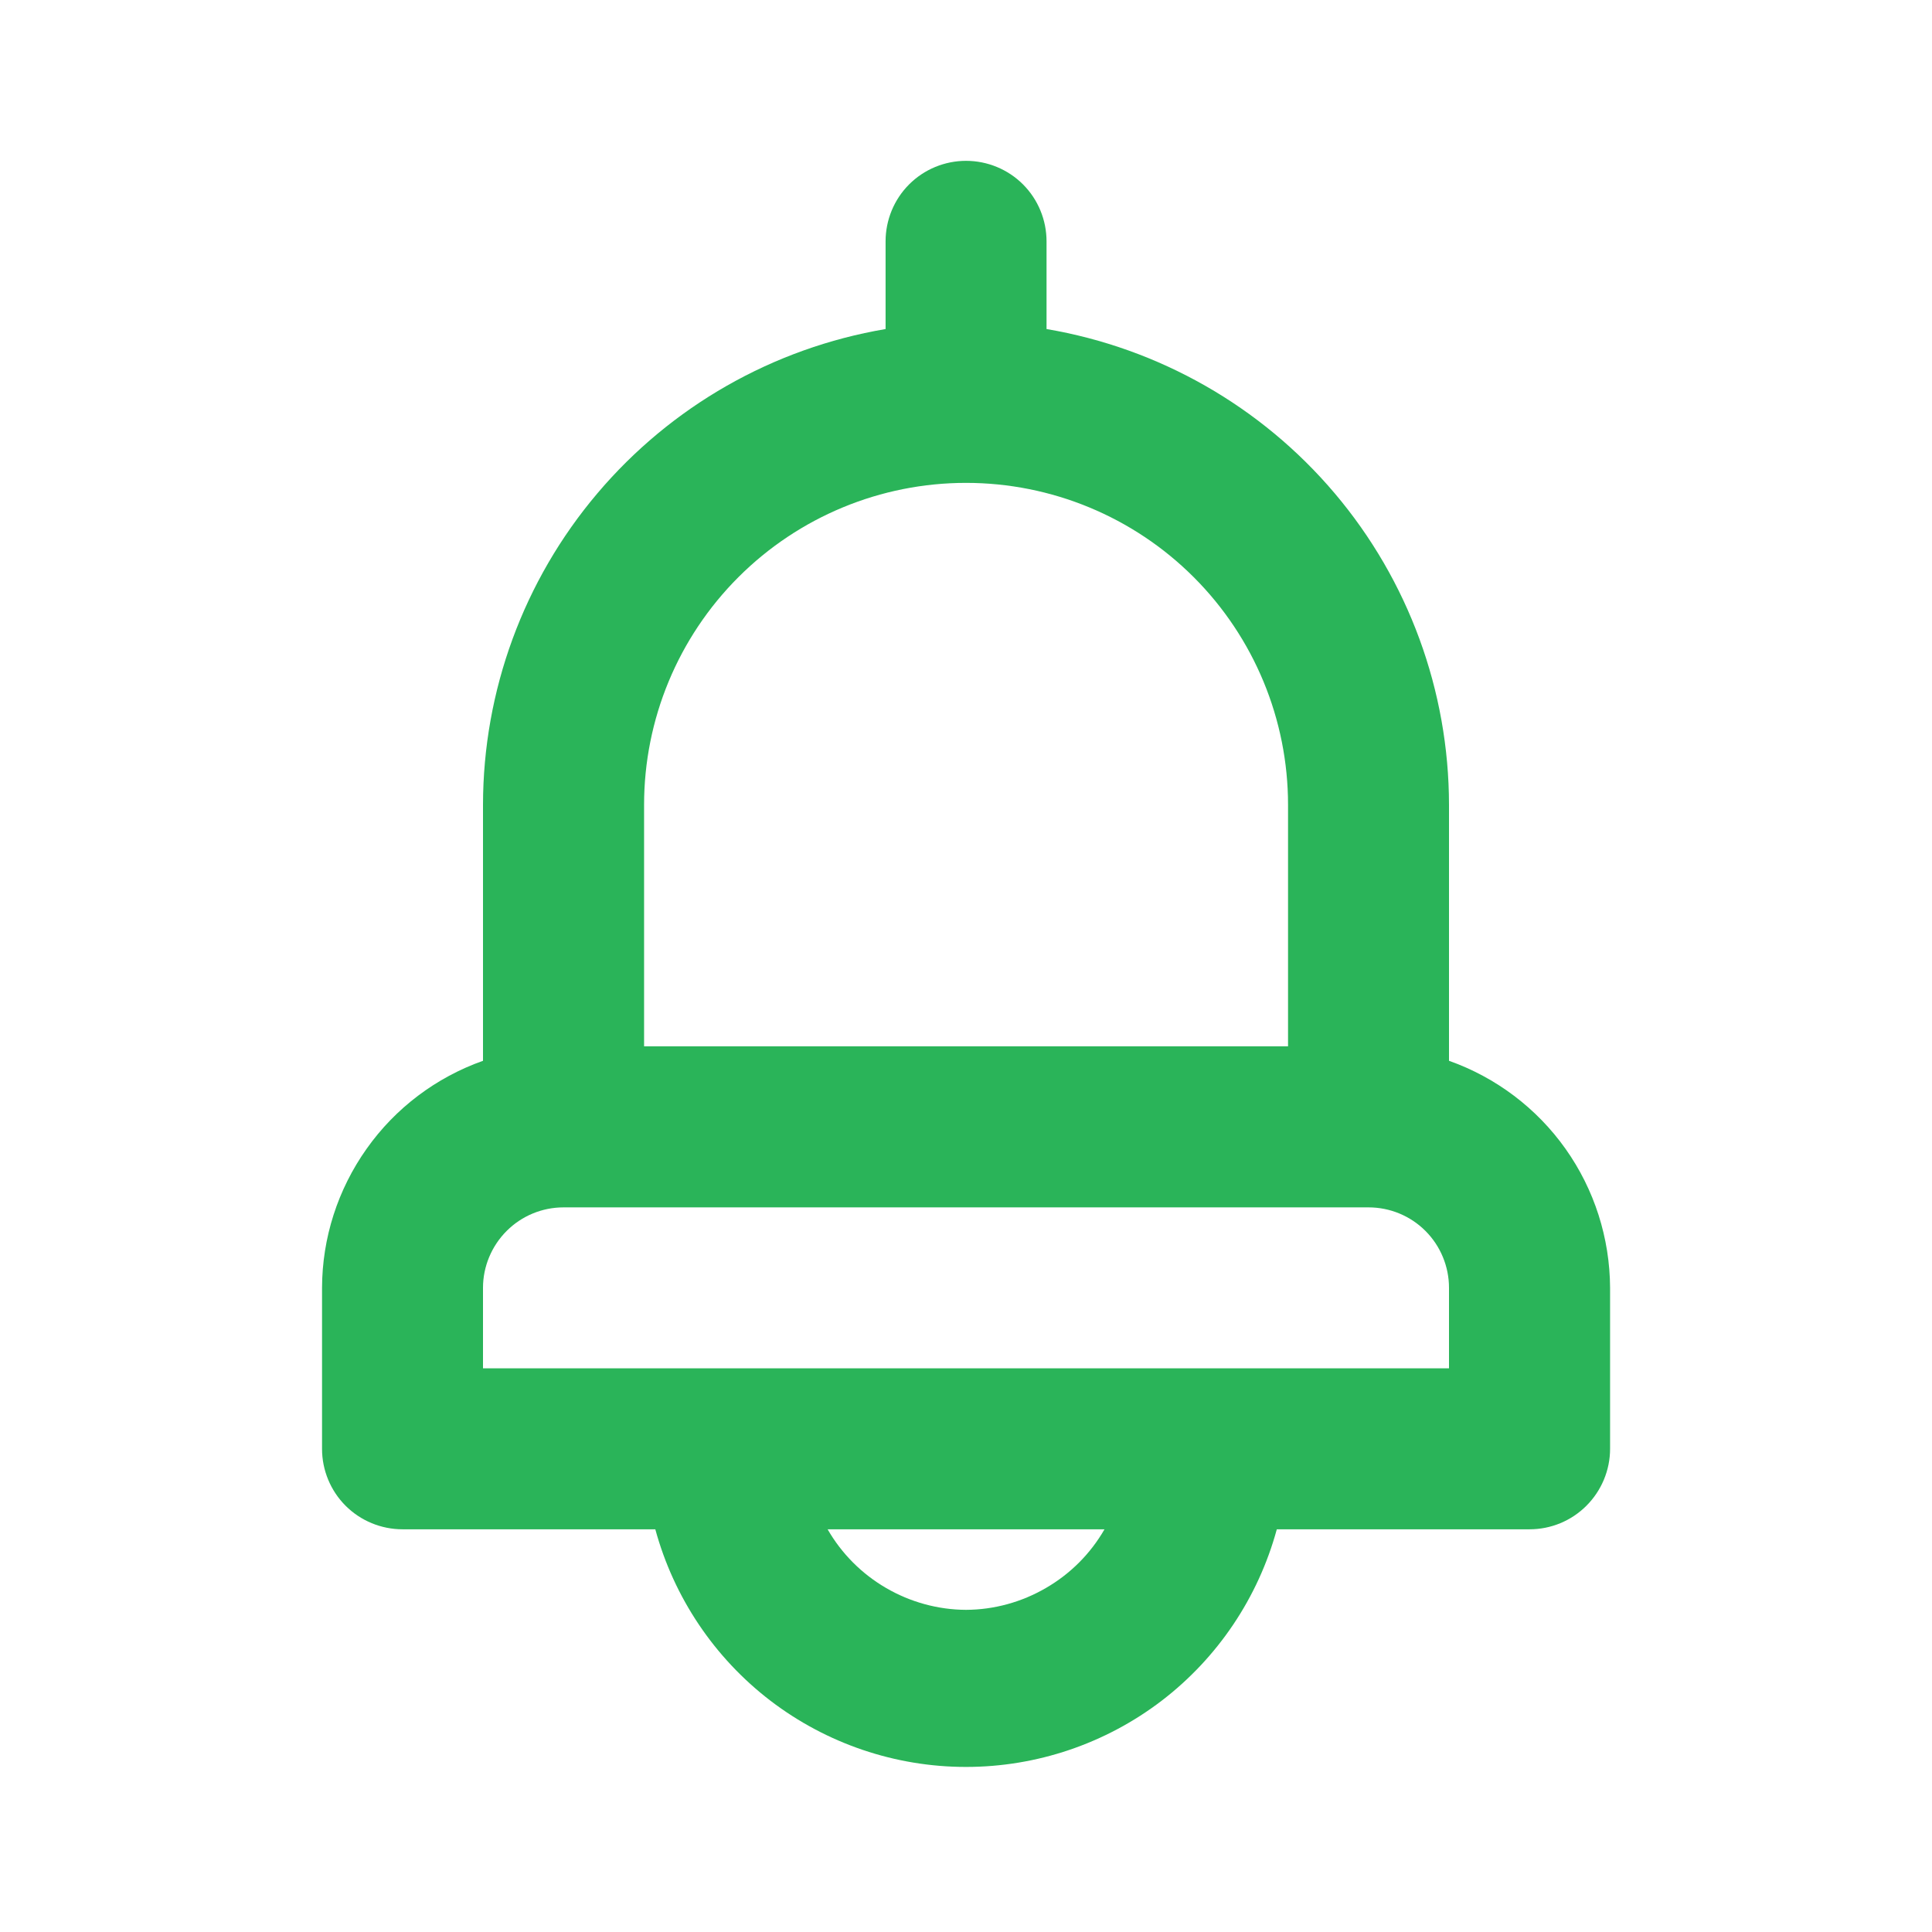 <svg width="16" height="16" viewBox="0 0 16 16" fill="none" xmlns="http://www.w3.org/2000/svg">
<path d="M12 8.785V6.665C11.999 5.721 11.664 4.807 11.054 4.086C10.444 3.365 9.598 2.883 8.667 2.725V1.999C8.667 1.822 8.597 1.652 8.472 1.527C8.347 1.402 8.177 1.332 8 1.332C7.824 1.332 7.654 1.402 7.529 1.527C7.404 1.652 7.334 1.822 7.334 1.999V2.725C6.402 2.883 5.557 3.365 4.947 4.086C4.336 4.807 4.001 5.721 4 6.665V8.785C3.611 8.923 3.274 9.177 3.036 9.514C2.797 9.851 2.668 10.253 2.667 10.665V11.999C2.667 12.175 2.737 12.345 2.862 12.47C2.987 12.595 3.157 12.665 3.334 12.665H5.427C5.581 13.23 5.916 13.729 6.381 14.085C6.846 14.44 7.415 14.633 8 14.633C8.586 14.633 9.155 14.44 9.62 14.085C10.085 13.729 10.42 13.23 10.574 12.665H12.667C12.844 12.665 13.013 12.595 13.138 12.47C13.263 12.345 13.334 12.175 13.334 11.999V10.665C13.332 10.253 13.204 9.851 12.965 9.514C12.726 9.177 12.389 8.923 12 8.785ZM5.334 6.665C5.334 5.958 5.615 5.28 6.115 4.78C6.615 4.28 7.293 3.999 8 3.999C8.708 3.999 9.386 4.28 9.886 4.78C10.386 5.28 10.667 5.958 10.667 6.665V8.665H5.334V6.665ZM8 13.332C7.768 13.331 7.539 13.268 7.338 13.151C7.137 13.034 6.97 12.867 6.854 12.665H9.147C9.031 12.867 8.864 13.034 8.662 13.151C8.461 13.268 8.233 13.331 8 13.332ZM12 11.332H4V10.665C4 10.489 4.071 10.319 4.196 10.194C4.321 10.069 4.49 9.999 4.667 9.999H11.334C11.511 9.999 11.68 10.069 11.805 10.194C11.93 10.319 12 10.489 12 10.665V11.332Z" fill="#2AB459"/>
</svg>
